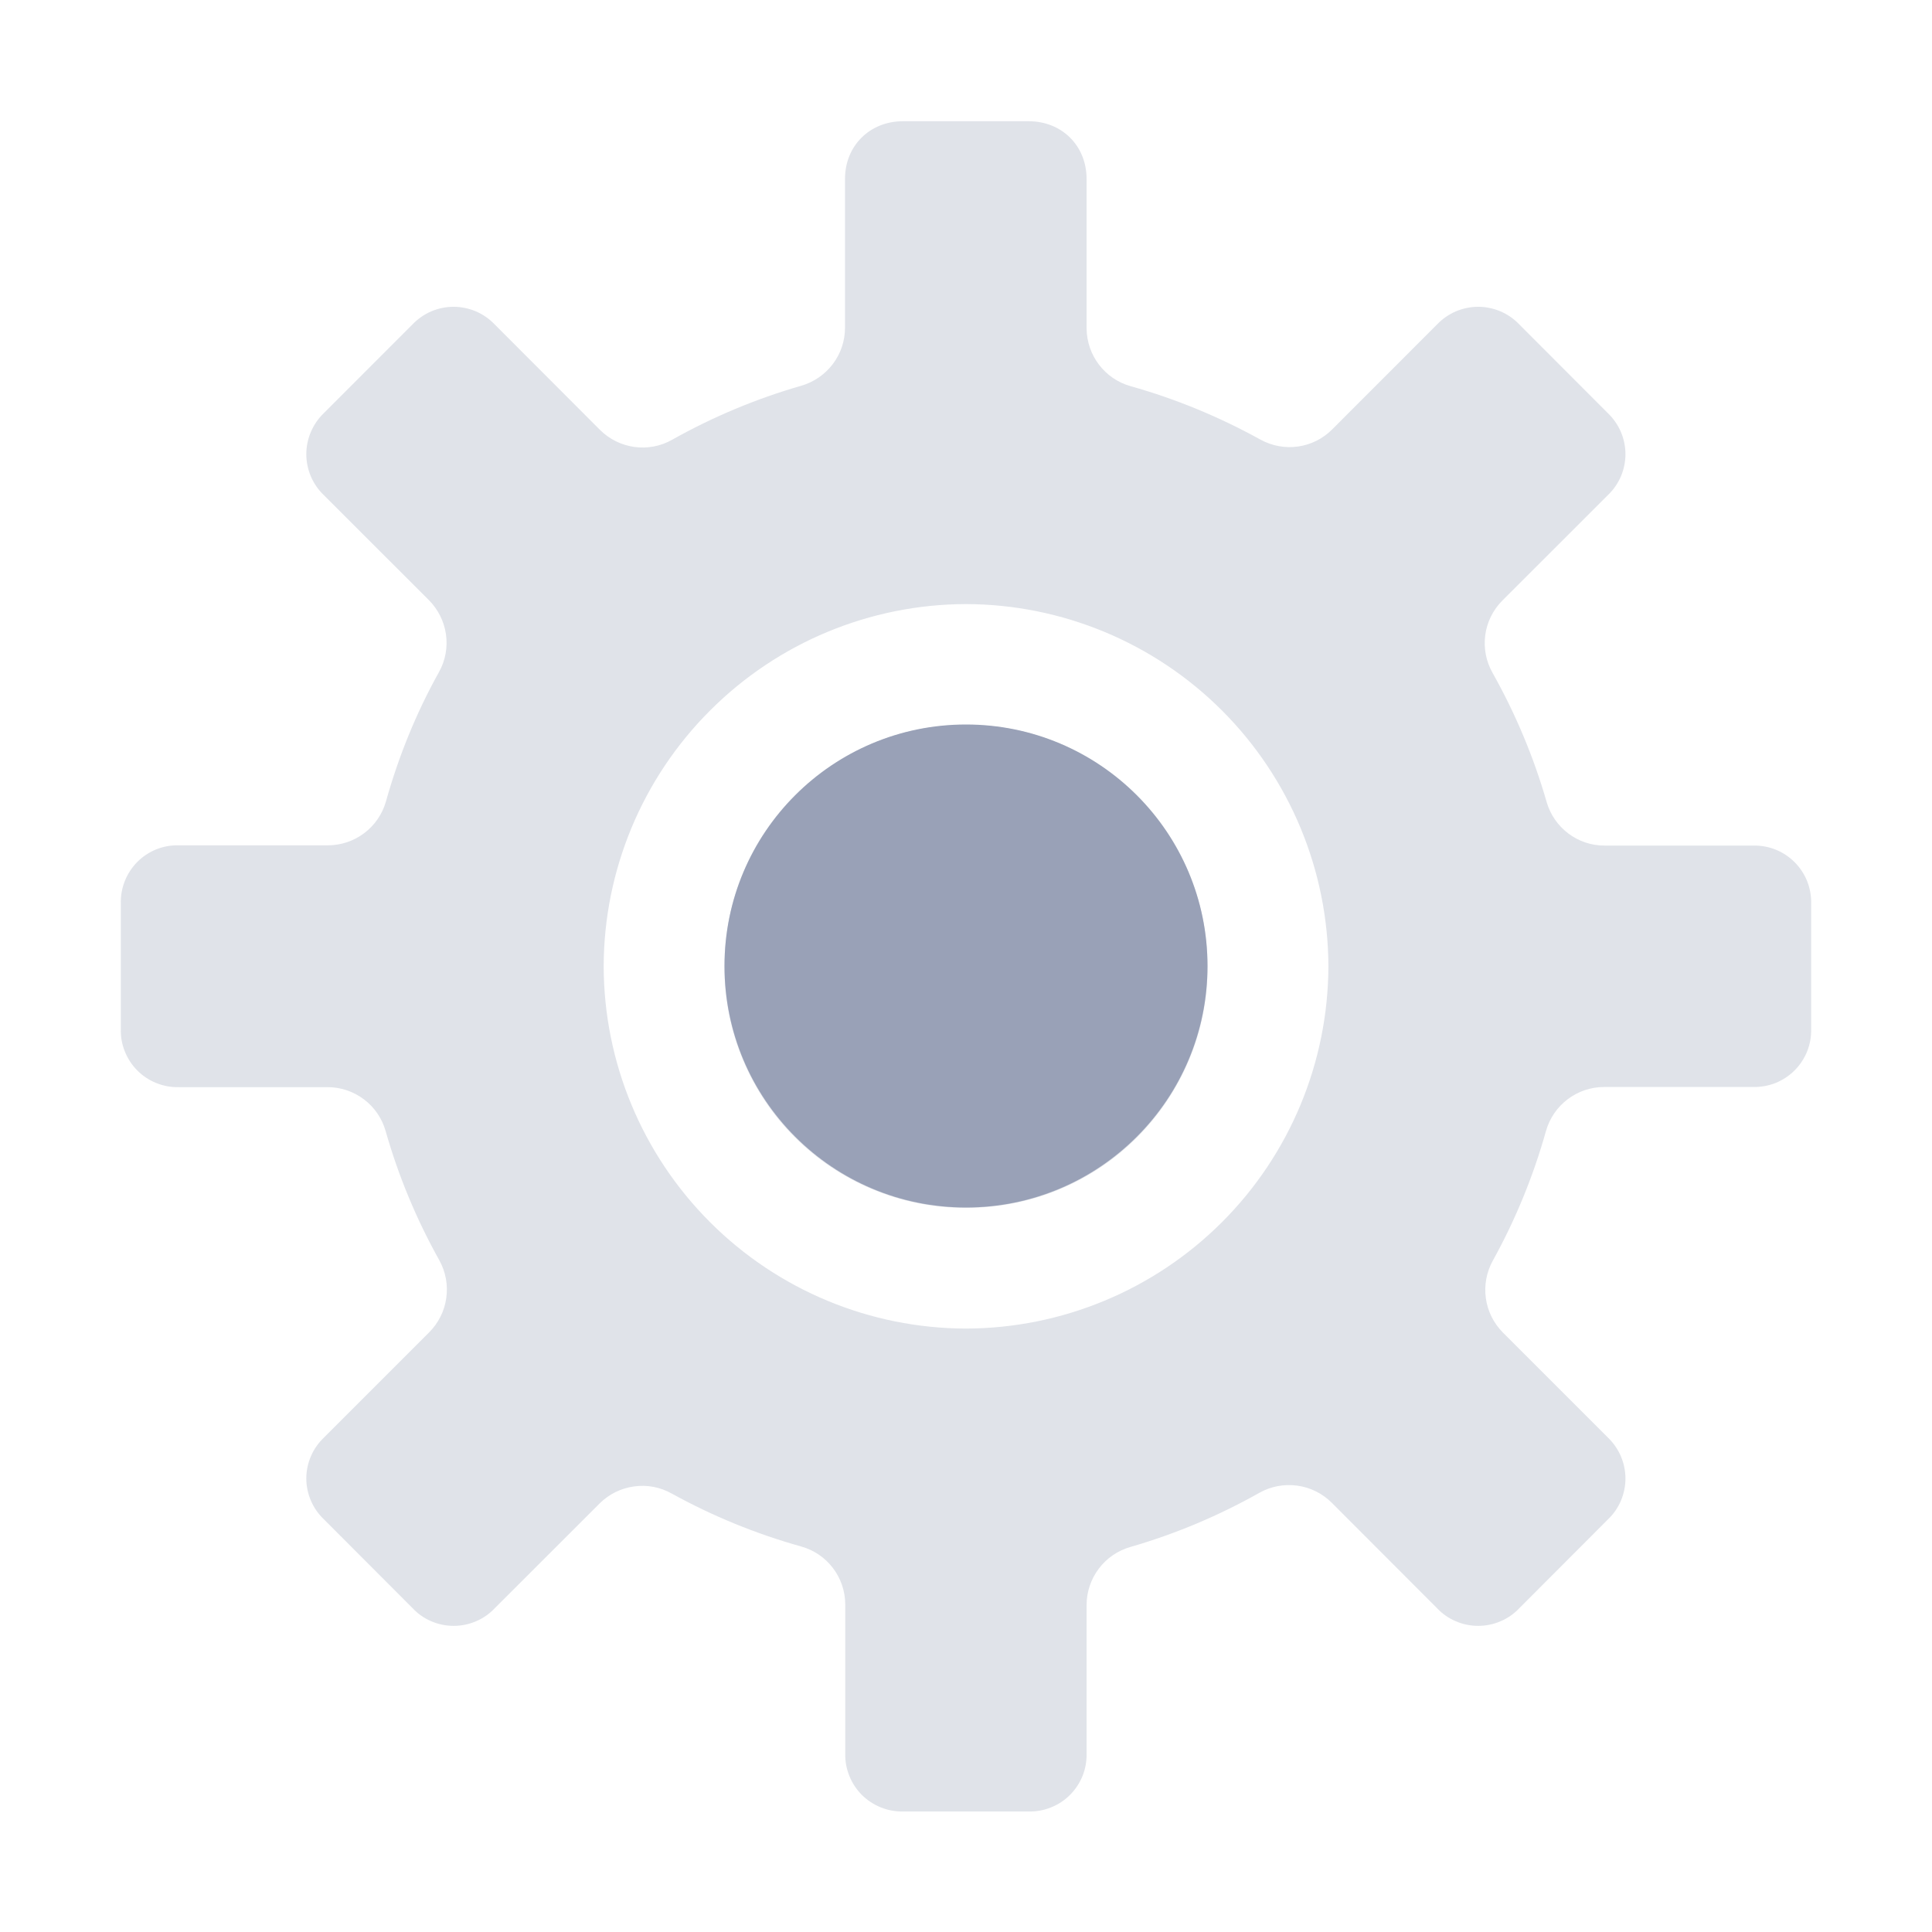 <svg width="24" height="24" viewBox="0 0 24 24" fill="none" xmlns="http://www.w3.org/2000/svg">
<path d="M11.22 1.506H12.778C13.191 1.506 13.498 1.81 13.498 2.224V4.078C13.5 4.414 13.724 4.708 14.047 4.798C14.607 4.955 15.147 5.179 15.656 5.46C15.949 5.622 16.312 5.572 16.549 5.334L17.852 4.03C17.918 3.961 17.997 3.906 18.085 3.868C18.173 3.831 18.267 3.811 18.363 3.811C18.458 3.811 18.552 3.831 18.64 3.868C18.728 3.906 18.807 3.961 18.873 4.03L19.973 5.132C20.042 5.198 20.097 5.277 20.135 5.365C20.172 5.452 20.192 5.547 20.192 5.642C20.192 5.737 20.172 5.831 20.135 5.919C20.097 6.006 20.042 6.086 19.973 6.151L18.662 7.461C18.546 7.578 18.472 7.728 18.45 7.891C18.429 8.053 18.461 8.218 18.542 8.36C18.826 8.866 19.052 9.403 19.213 9.963C19.305 10.283 19.601 10.507 19.936 10.504H21.779C21.874 10.502 21.969 10.519 22.057 10.554C22.146 10.59 22.226 10.643 22.293 10.71C22.36 10.777 22.413 10.857 22.449 10.946C22.484 11.034 22.501 11.129 22.499 11.224V12.783C22.501 12.879 22.484 12.973 22.449 13.061C22.413 13.15 22.36 13.23 22.293 13.297C22.226 13.364 22.146 13.417 22.057 13.453C21.969 13.488 21.874 13.505 21.779 13.503H19.927C19.591 13.503 19.295 13.727 19.204 14.052C19.047 14.612 18.826 15.151 18.545 15.659C18.466 15.802 18.435 15.966 18.458 16.128C18.48 16.289 18.555 16.438 18.67 16.554L19.973 17.857C20.042 17.923 20.097 18.002 20.135 18.09C20.172 18.177 20.192 18.271 20.192 18.367C20.192 18.462 20.172 18.556 20.135 18.644C20.097 18.732 20.042 18.811 19.973 18.876L18.873 19.978C18.807 20.048 18.728 20.103 18.64 20.14C18.552 20.178 18.458 20.197 18.363 20.197C18.267 20.197 18.173 20.178 18.085 20.14C17.997 20.103 17.918 20.048 17.852 19.978L16.544 18.668C16.428 18.552 16.277 18.477 16.114 18.455C15.951 18.433 15.786 18.464 15.643 18.545C15.137 18.83 14.6 19.056 14.042 19.217C13.885 19.262 13.748 19.356 13.65 19.486C13.552 19.616 13.498 19.774 13.498 19.937V21.783C13.5 21.878 13.483 21.973 13.448 22.061C13.412 22.149 13.359 22.23 13.292 22.297C13.225 22.364 13.145 22.417 13.056 22.452C12.968 22.488 12.873 22.505 12.778 22.503H11.22C11.125 22.505 11.03 22.488 10.942 22.452C10.854 22.417 10.774 22.364 10.706 22.297C10.639 22.23 10.586 22.149 10.551 22.061C10.515 21.973 10.498 21.878 10.5 21.783V19.93C10.499 19.595 10.275 19.3 9.952 19.211C9.391 19.054 8.851 18.833 8.342 18.552C8.2 18.473 8.037 18.442 7.876 18.465C7.715 18.487 7.565 18.561 7.45 18.675L6.146 19.978C6.08 20.048 6.001 20.103 5.913 20.14C5.826 20.178 5.731 20.197 5.636 20.197C5.54 20.197 5.446 20.178 5.358 20.14C5.27 20.103 5.191 20.048 5.126 19.978L4.025 18.875C3.956 18.809 3.9 18.731 3.863 18.643C3.825 18.556 3.805 18.461 3.805 18.366C3.805 18.271 3.825 18.176 3.863 18.089C3.9 18.002 3.956 17.923 4.025 17.857L5.332 16.55C5.447 16.435 5.522 16.285 5.544 16.123C5.567 15.962 5.536 15.797 5.457 15.655C5.173 15.147 4.949 14.608 4.79 14.049C4.745 13.891 4.65 13.753 4.519 13.655C4.388 13.557 4.229 13.504 4.065 13.505H2.221C2.125 13.507 2.031 13.49 1.942 13.454C1.854 13.419 1.773 13.366 1.706 13.298C1.639 13.231 1.586 13.15 1.551 13.062C1.515 12.973 1.498 12.879 1.501 12.783V11.225C1.498 11.13 1.515 11.035 1.55 10.946C1.585 10.857 1.638 10.776 1.705 10.708C1.772 10.64 1.853 10.587 1.941 10.551C2.03 10.516 2.125 10.498 2.221 10.501H4.07C4.406 10.502 4.702 10.28 4.794 9.957C4.951 9.397 5.17 8.856 5.453 8.349C5.533 8.206 5.563 8.041 5.54 7.88C5.517 7.718 5.441 7.568 5.326 7.453L4.023 6.151C3.954 6.086 3.9 6.006 3.862 5.919C3.825 5.831 3.805 5.737 3.805 5.642C3.805 5.547 3.825 5.452 3.862 5.365C3.9 5.277 3.954 5.198 4.023 5.132L5.124 4.03C5.19 3.961 5.269 3.906 5.357 3.868C5.444 3.831 5.539 3.811 5.634 3.811C5.73 3.811 5.824 3.831 5.912 3.868C6 3.906 6.079 3.961 6.145 4.03L7.453 5.34C7.691 5.577 8.058 5.628 8.349 5.463C8.856 5.178 9.394 4.953 9.953 4.792C10.11 4.747 10.247 4.652 10.345 4.523C10.444 4.393 10.497 4.234 10.497 4.072V2.222C10.497 1.81 10.806 1.506 11.217 1.506H11.22ZM11.999 7.504C10.807 7.507 9.664 7.982 8.821 8.826C7.977 9.669 7.502 10.812 7.499 12.004C7.502 13.197 7.977 14.339 8.821 15.183C9.664 16.026 10.807 16.501 11.999 16.504C13.192 16.501 14.335 16.026 15.179 15.183C16.023 14.34 16.498 13.197 16.502 12.004C16.498 10.811 16.023 9.669 15.179 8.825C14.335 7.982 13.192 7.507 11.999 7.504ZM11.999 9.005C13.664 9.005 15 10.339 15 12.004C15.002 12.399 14.925 12.79 14.775 13.154C14.624 13.519 14.403 13.85 14.124 14.129C13.845 14.408 13.514 14.629 13.149 14.779C12.784 14.929 12.394 15.005 11.999 15.004C11.605 15.005 11.214 14.929 10.85 14.778C10.485 14.628 10.154 14.407 9.875 14.128C9.596 13.85 9.375 13.518 9.225 13.154C9.075 12.789 8.998 12.399 9 12.004C9 10.339 10.334 9.005 11.999 9.005Z" fill="#E0E3E9"/>
<circle cx="12" cy="12" r="3" fill="#99A1B7"/>
</svg>
